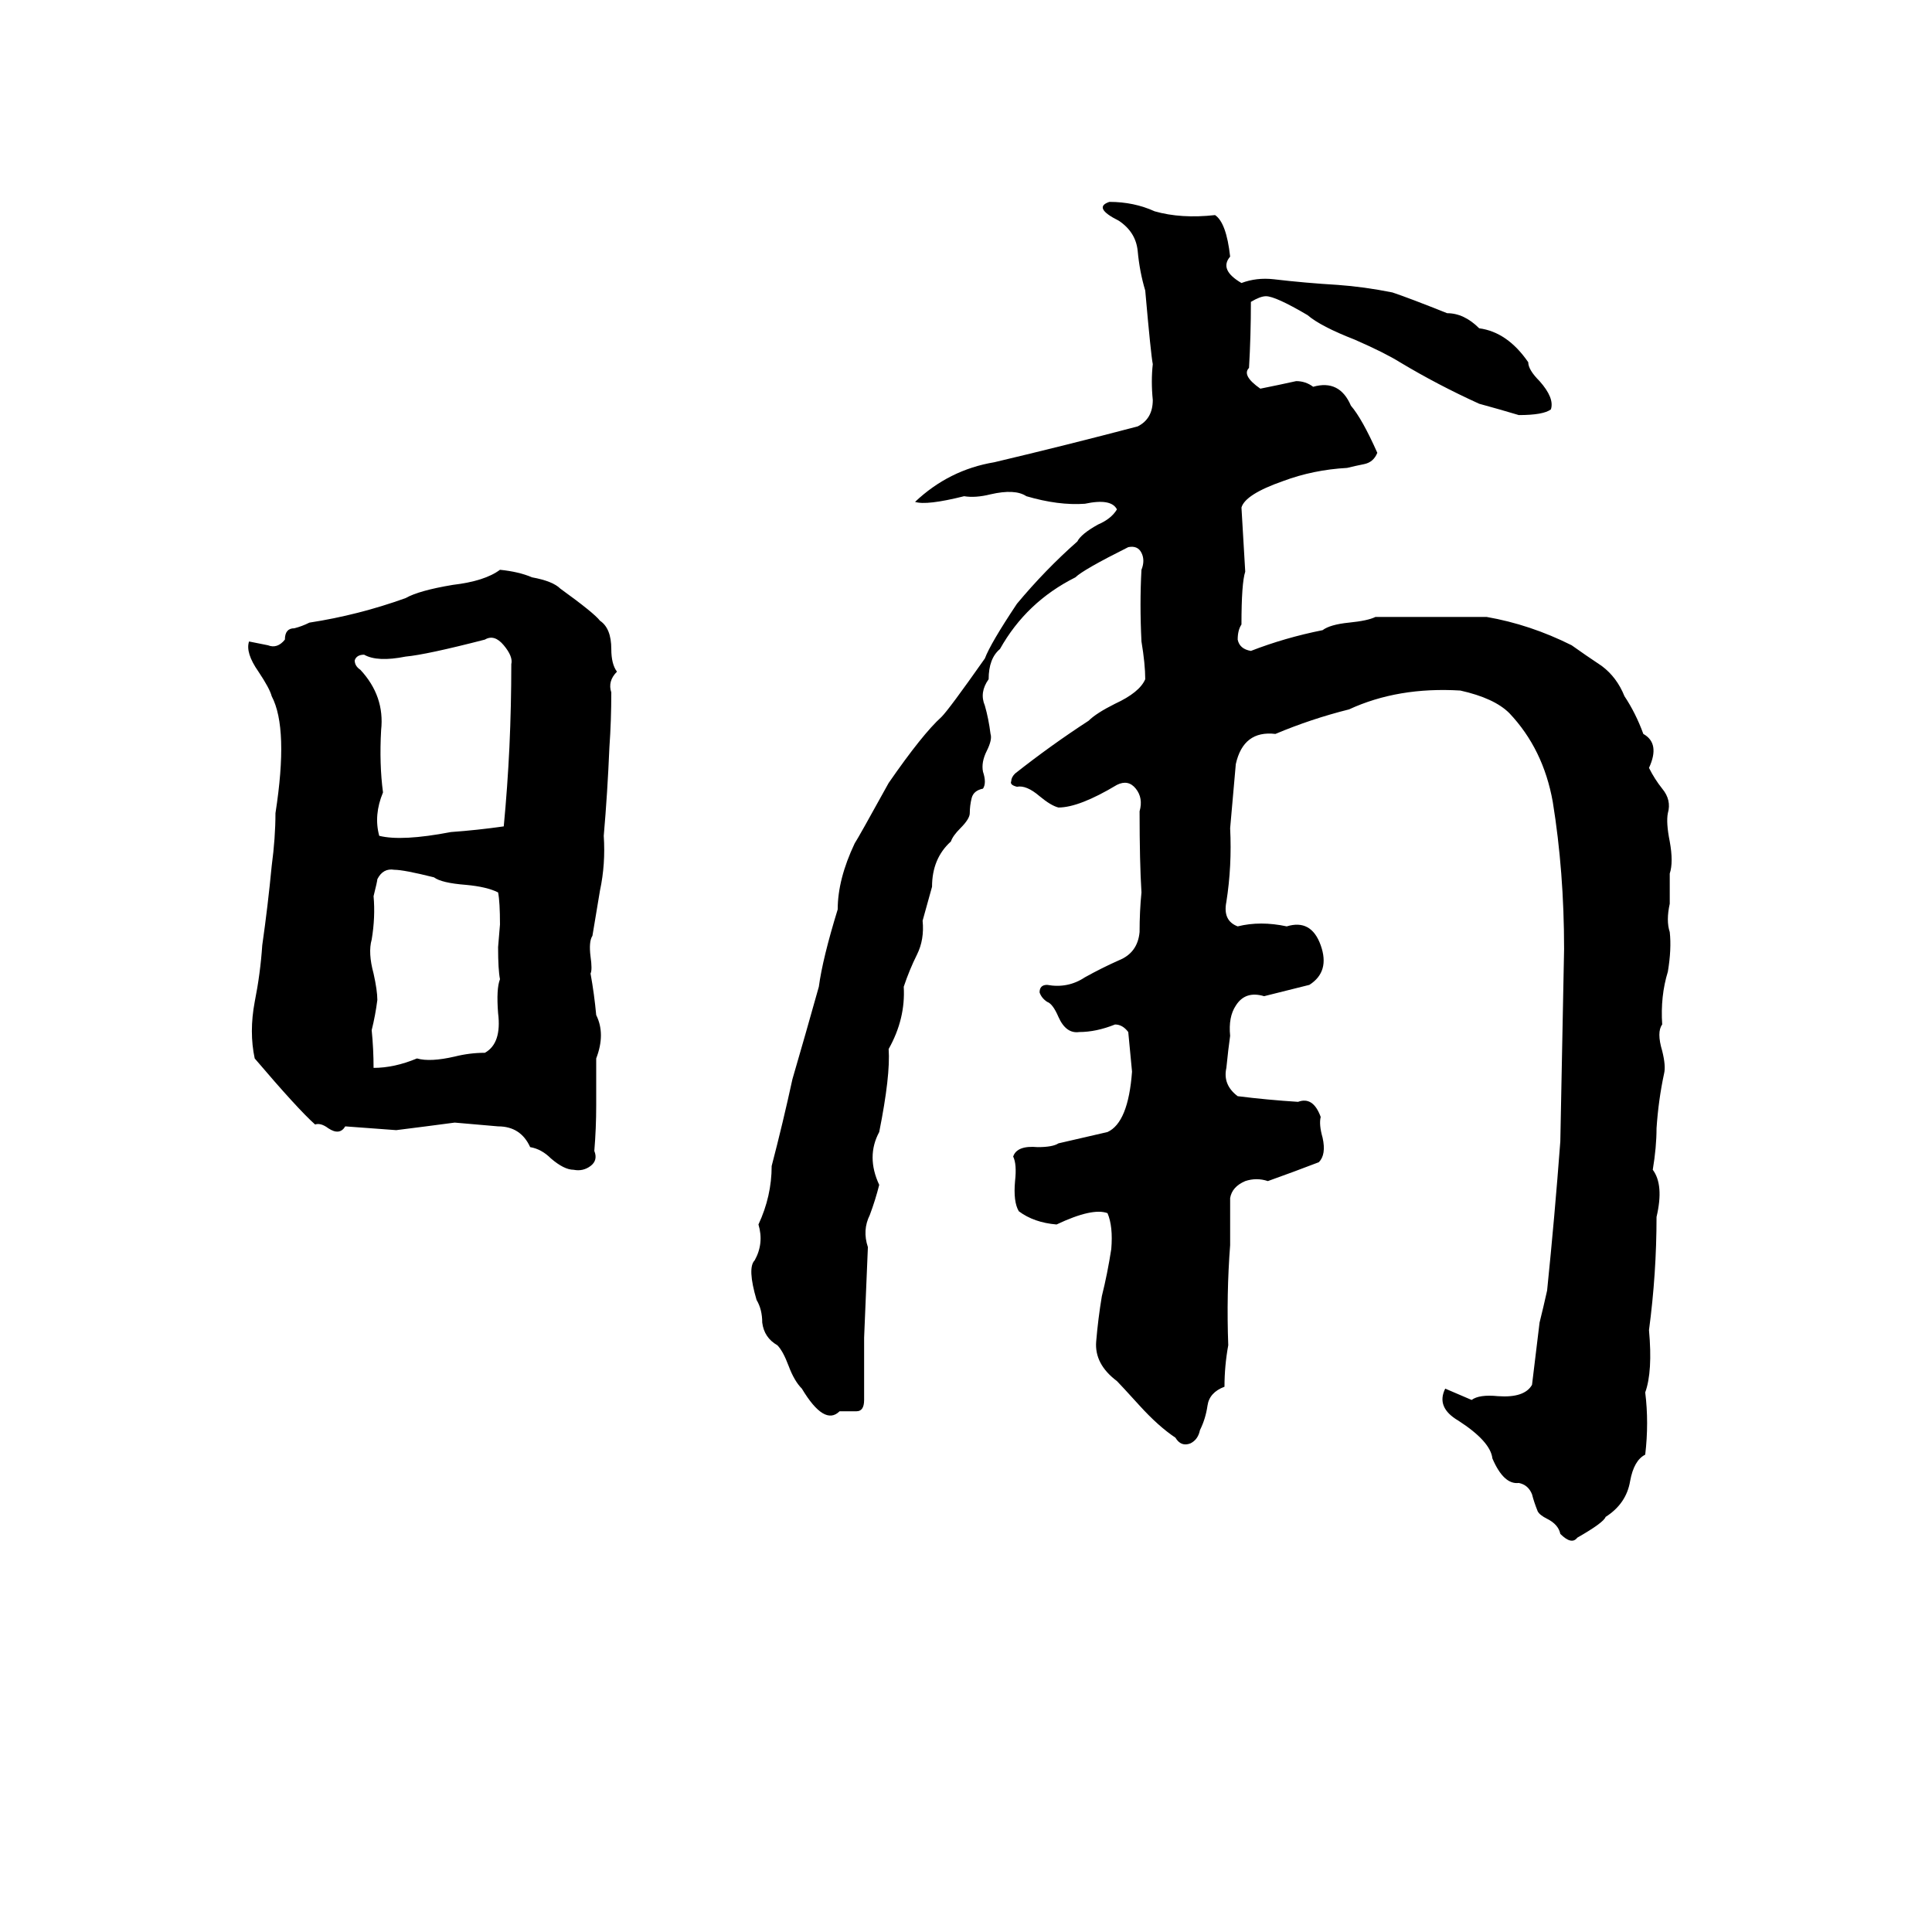 <svg xmlns="http://www.w3.org/2000/svg" viewBox="0 -800 1024 1024">
	<path fill="#000000" d="M588 -693Q601 -693 612 -688Q626 -684 644 -686Q650 -682 652 -664Q646 -657 658 -650Q666 -653 675 -652Q692 -650 709 -649Q723 -648 738 -645Q747 -642 767 -634Q776 -634 784 -626Q799 -624 810 -608Q810 -604 816 -598Q824 -589 822 -583Q818 -580 805 -580Q795 -583 784 -586Q762 -596 742 -608Q734 -613 718 -620Q700 -627 693 -633Q676 -643 671 -643Q668 -643 663 -640Q663 -622 662 -605Q658 -601 668 -594Q678 -596 687 -598Q692 -598 696 -595Q710 -599 716 -585Q722 -578 730 -560Q728 -555 723 -554Q718 -553 714 -552Q696 -551 680 -545Q660 -538 658 -531L660 -497Q658 -491 658 -469Q656 -466 656 -461Q657 -456 663 -455Q681 -462 701 -466Q705 -469 715 -470Q725 -471 729 -473Q759 -473 788 -473Q811 -469 833 -458Q840 -453 849 -447Q857 -441 861 -431Q867 -422 871 -411Q880 -406 874 -393Q877 -387 881 -382Q886 -376 884 -369Q883 -364 885 -354Q887 -343 885 -337Q885 -329 885 -321Q883 -312 885 -306Q886 -297 884 -285Q880 -272 881 -257Q878 -253 881 -243Q883 -235 882 -231Q879 -217 878 -202Q878 -192 876 -180Q882 -172 878 -155Q878 -125 874 -95Q876 -73 872 -62Q874 -46 872 -29Q866 -26 864 -15Q862 -3 851 4Q850 7 836 15Q833 19 827 13Q826 8 820 5Q816 3 815 1Q813 -4 812 -8Q810 -13 805 -14Q797 -13 791 -27Q790 -36 773 -47Q761 -54 766 -64Q773 -61 780 -58Q784 -61 794 -60Q808 -59 812 -66Q814 -82 816 -99Q818 -107 820 -116Q824 -155 827 -195Q828 -246 829 -297Q829 -338 823 -375Q818 -403 800 -422Q792 -430 774 -434Q741 -436 715 -424Q695 -419 676 -411Q659 -413 655 -395Q653 -373 652 -361Q653 -341 650 -322Q648 -312 656 -309Q668 -312 682 -309Q695 -313 700 -299Q705 -285 694 -278Q682 -275 670 -272Q660 -275 655 -267Q651 -261 652 -251Q651 -244 650 -234Q648 -225 656 -219Q672 -217 688 -216Q696 -219 700 -208Q699 -204 701 -197Q703 -188 699 -184Q686 -179 672 -174Q666 -176 660 -174Q653 -171 652 -165Q652 -152 652 -140Q650 -114 651 -87Q649 -76 649 -65Q641 -62 640 -55Q639 -48 636 -42Q635 -37 631 -35Q626 -33 623 -38Q614 -44 604 -55Q594 -66 592 -68Q580 -77 581 -89Q582 -101 584 -113Q587 -125 589 -138Q590 -150 587 -157Q579 -160 560 -151Q548 -152 540 -158Q537 -163 538 -174Q539 -183 537 -187Q539 -193 550 -192Q558 -192 561 -194Q574 -197 587 -200Q598 -205 600 -232Q599 -242 598 -253Q595 -257 591 -257Q581 -253 572 -253Q565 -252 561 -261Q558 -268 555 -269Q552 -271 551 -274Q551 -278 555 -278Q566 -276 575 -282Q584 -287 593 -291Q603 -295 604 -306Q604 -317 605 -327Q604 -343 604 -370Q606 -377 602 -382Q598 -387 592 -384Q572 -372 561 -372Q557 -373 551 -378Q544 -384 539 -383Q535 -384 536 -386Q536 -388 538 -390Q557 -405 577 -418Q581 -422 591 -427Q604 -433 607 -440Q607 -448 605 -460Q604 -480 605 -498Q607 -503 605 -507Q603 -511 598 -510Q574 -498 570 -494Q544 -481 530 -456Q524 -451 524 -440Q519 -433 522 -426Q524 -419 525 -411Q526 -408 523 -402Q520 -396 521 -391Q523 -385 521 -382Q516 -381 515 -377Q514 -373 514 -369Q514 -366 509 -361Q505 -357 504 -354Q494 -345 494 -330L489 -312Q490 -302 486 -294Q482 -286 479 -277Q480 -260 471 -244Q472 -230 466 -200Q459 -187 466 -172Q464 -164 461 -156Q457 -148 460 -139Q459 -115 458 -91Q458 -74 458 -58Q458 -52 454 -52Q449 -52 445 -52Q437 -44 425 -64Q421 -68 418 -76Q415 -84 412 -87Q405 -91 404 -99Q404 -106 401 -111Q396 -128 400 -132Q405 -141 402 -151Q409 -166 409 -182Q415 -205 420 -228Q427 -252 434 -277Q436 -292 444 -318Q444 -334 453 -353Q455 -356 471 -385Q489 -411 499 -420Q503 -424 522 -451Q525 -459 539 -480Q554 -498 571 -513Q573 -517 582 -522Q589 -525 592 -530Q589 -536 575 -533Q561 -532 544 -537Q538 -541 525 -538Q517 -536 511 -537Q491 -532 485 -534Q503 -551 527 -555Q565 -564 603 -574Q611 -578 611 -588Q610 -598 611 -607Q610 -612 607 -646Q604 -656 603 -667Q602 -677 593 -683Q579 -690 588 -693ZM265 -498Q275 -497 282 -494Q293 -492 297 -488Q315 -475 318 -471Q324 -467 324 -456Q324 -448 327 -444Q322 -439 324 -433Q324 -418 323 -404Q322 -380 320 -357Q321 -342 318 -328Q316 -316 314 -304Q312 -301 313 -293Q314 -286 313 -284Q315 -273 316 -262Q321 -252 316 -239Q316 -226 316 -214Q316 -202 315 -190Q317 -185 313 -182Q309 -179 304 -180Q299 -180 292 -186Q287 -191 281 -192Q276 -203 264 -203Q252 -204 241 -205Q226 -203 210 -201Q197 -202 183 -203Q180 -198 174 -202Q170 -205 167 -204Q158 -212 135 -239Q132 -253 135 -269Q138 -284 139 -299Q142 -320 144 -341Q146 -356 146 -369Q153 -414 144 -431Q143 -435 137 -444Q130 -454 132 -460Q137 -459 142 -458Q147 -456 151 -461Q151 -467 156 -467Q160 -468 164 -470Q190 -474 215 -483Q222 -487 240 -490Q257 -492 265 -498ZM257 -461Q226 -453 215 -452Q200 -449 193 -453Q189 -453 188 -450Q188 -447 191 -445Q204 -431 202 -413Q201 -395 203 -380Q198 -368 201 -357Q213 -354 239 -359Q253 -360 267 -362Q269 -383 270 -404Q271 -426 271 -448Q272 -452 267 -458Q262 -464 257 -461ZM209 -339Q203 -340 200 -334Q200 -333 198 -325Q199 -314 197 -302Q195 -295 198 -284Q200 -275 200 -270Q199 -262 197 -254Q198 -244 198 -234Q209 -234 221 -239Q228 -237 241 -240Q249 -242 257 -242Q266 -247 264 -263Q263 -276 265 -281Q264 -286 264 -298L265 -310Q265 -322 264 -327Q258 -330 247 -331Q234 -332 230 -335Q214 -339 209 -339Z"/>
</svg>